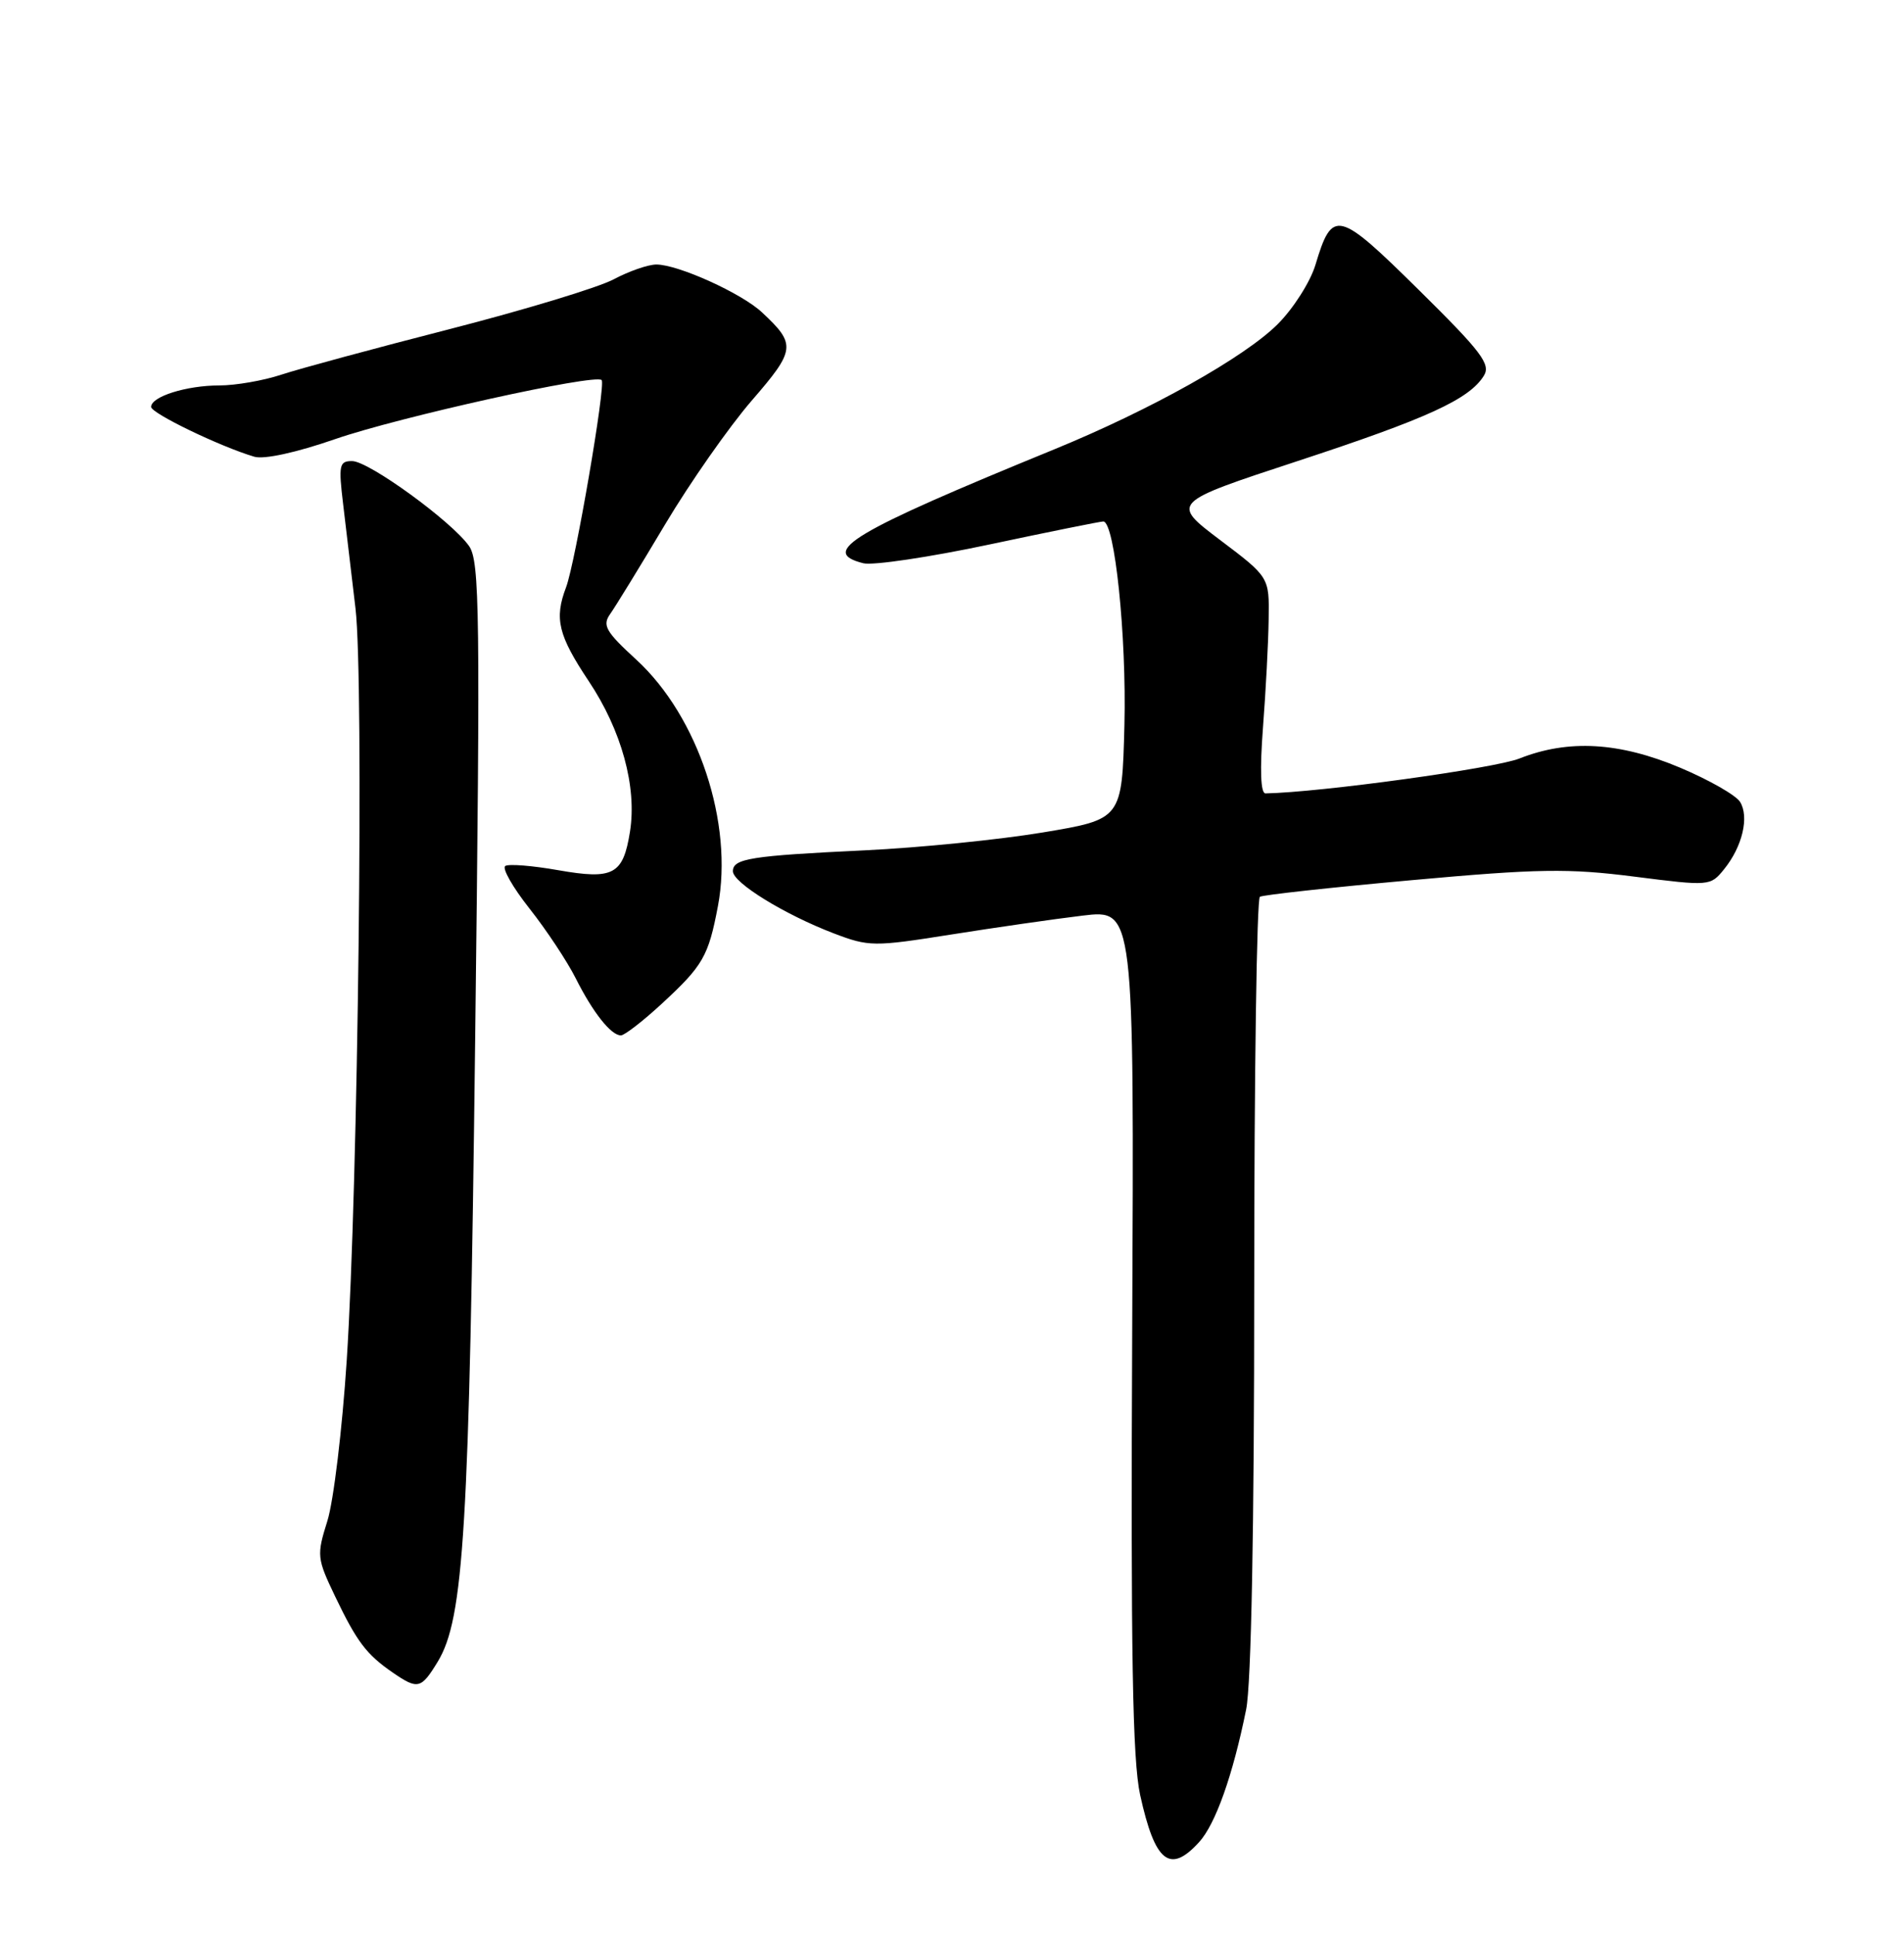 <?xml version="1.0" encoding="UTF-8" standalone="no"?>
<!DOCTYPE svg PUBLIC "-//W3C//DTD SVG 1.1//EN" "http://www.w3.org/Graphics/SVG/1.1/DTD/svg11.dtd" >
<svg xmlns="http://www.w3.org/2000/svg" xmlns:xlink="http://www.w3.org/1999/xlink" version="1.1" viewBox="0 0 252 256">
 <g >
 <path fill="currentColor"
d=" M 158.70 243.75 C 160.88 241.36 163.17 234.90 164.93 226.20 C 165.61 222.84 166.00 202.24 166.00 170.01 C 166.00 142.02 166.34 118.91 166.75 118.66 C 167.16 118.41 176.21 117.42 186.86 116.46 C 203.59 114.94 207.58 114.88 216.29 115.99 C 226.28 117.26 226.38 117.25 228.19 115.01 C 230.61 112.03 231.54 108.08 230.30 106.10 C 229.75 105.22 226.19 103.19 222.40 101.59 C 214.33 98.19 207.59 97.80 201.11 100.36 C 197.76 101.68 174.79 104.84 167.49 104.98 C 166.85 104.99 166.73 101.90 167.16 96.25 C 167.53 91.44 167.87 85.00 167.91 81.94 C 168.00 76.37 168.00 76.37 161.48 71.45 C 154.96 66.52 154.96 66.52 171.73 61.01 C 188.94 55.36 194.46 52.83 196.39 49.72 C 197.34 48.20 196.09 46.56 187.76 38.34 C 177.05 27.77 176.34 27.60 174.10 35.05 C 173.43 37.28 171.19 40.81 169.12 42.88 C 164.73 47.27 152.29 54.24 139.50 59.47 C 112.72 70.43 108.34 73.04 114.27 74.53 C 115.52 74.84 123.01 73.73 130.93 72.05 C 138.84 70.37 145.63 69.00 146.02 69.00 C 147.54 69.00 149.11 84.16 148.82 95.95 C 148.50 108.40 148.50 108.40 138.00 110.15 C 132.22 111.11 121.65 112.17 114.50 112.51 C 99.35 113.23 97.00 113.60 97.00 115.28 C 97.00 116.80 103.84 121.01 110.35 123.50 C 115.00 125.27 115.63 125.28 125.85 123.66 C 131.71 122.73 139.56 121.60 143.30 121.15 C 150.11 120.33 150.11 120.33 149.85 175.91 C 149.65 218.91 149.89 232.86 150.90 237.50 C 152.86 246.42 154.83 248.00 158.70 243.75 Z  M 57.93 219.88 C 61.40 214.17 62.11 202.39 62.89 137.50 C 63.58 80.96 63.49 74.27 62.08 72.25 C 59.79 68.99 48.82 61.02 46.61 61.01 C 44.90 61.00 44.79 61.53 45.42 66.75 C 45.80 69.91 46.53 76.10 47.05 80.50 C 48.18 90.12 47.40 156.81 45.89 180.00 C 45.30 189.07 44.15 198.63 43.33 201.24 C 41.90 205.80 41.94 206.19 44.36 211.24 C 47.23 217.23 48.49 218.90 51.97 221.30 C 55.30 223.59 55.73 223.49 57.93 219.88 Z  M 87.59 132.81 C 93.05 127.77 93.76 126.55 95.02 119.89 C 97.10 108.95 92.42 94.82 84.23 87.30 C 80.16 83.57 79.69 82.74 80.76 81.24 C 81.44 80.28 84.71 74.96 88.02 69.40 C 91.33 63.85 96.49 56.48 99.48 53.02 C 105.32 46.28 105.40 45.57 100.84 41.32 C 98.13 38.79 89.74 35.00 86.87 35.00 C 85.78 35.00 83.23 35.89 81.20 36.97 C 79.16 38.05 69.40 41.01 59.50 43.55 C 49.60 46.09 39.57 48.80 37.22 49.58 C 34.86 50.36 31.18 51.00 29.03 51.00 C 24.69 51.00 20.00 52.47 20.00 53.84 C 20.00 54.68 29.10 59.08 33.65 60.43 C 34.94 60.82 39.23 59.88 44.36 58.10 C 52.84 55.17 78.76 49.43 79.63 50.29 C 80.20 50.87 76.14 74.50 74.92 77.71 C 73.34 81.86 73.88 84.06 77.91 90.11 C 82.27 96.64 84.32 104.12 83.38 110.04 C 82.47 115.74 81.19 116.42 73.88 115.14 C 70.49 114.54 67.34 114.29 66.88 114.58 C 66.41 114.86 67.86 117.41 70.09 120.23 C 72.32 123.05 75.06 127.19 76.19 129.43 C 78.47 133.97 80.87 137.00 82.18 137.00 C 82.65 137.00 85.09 135.12 87.59 132.81 Z "/>
</g>
</svg>